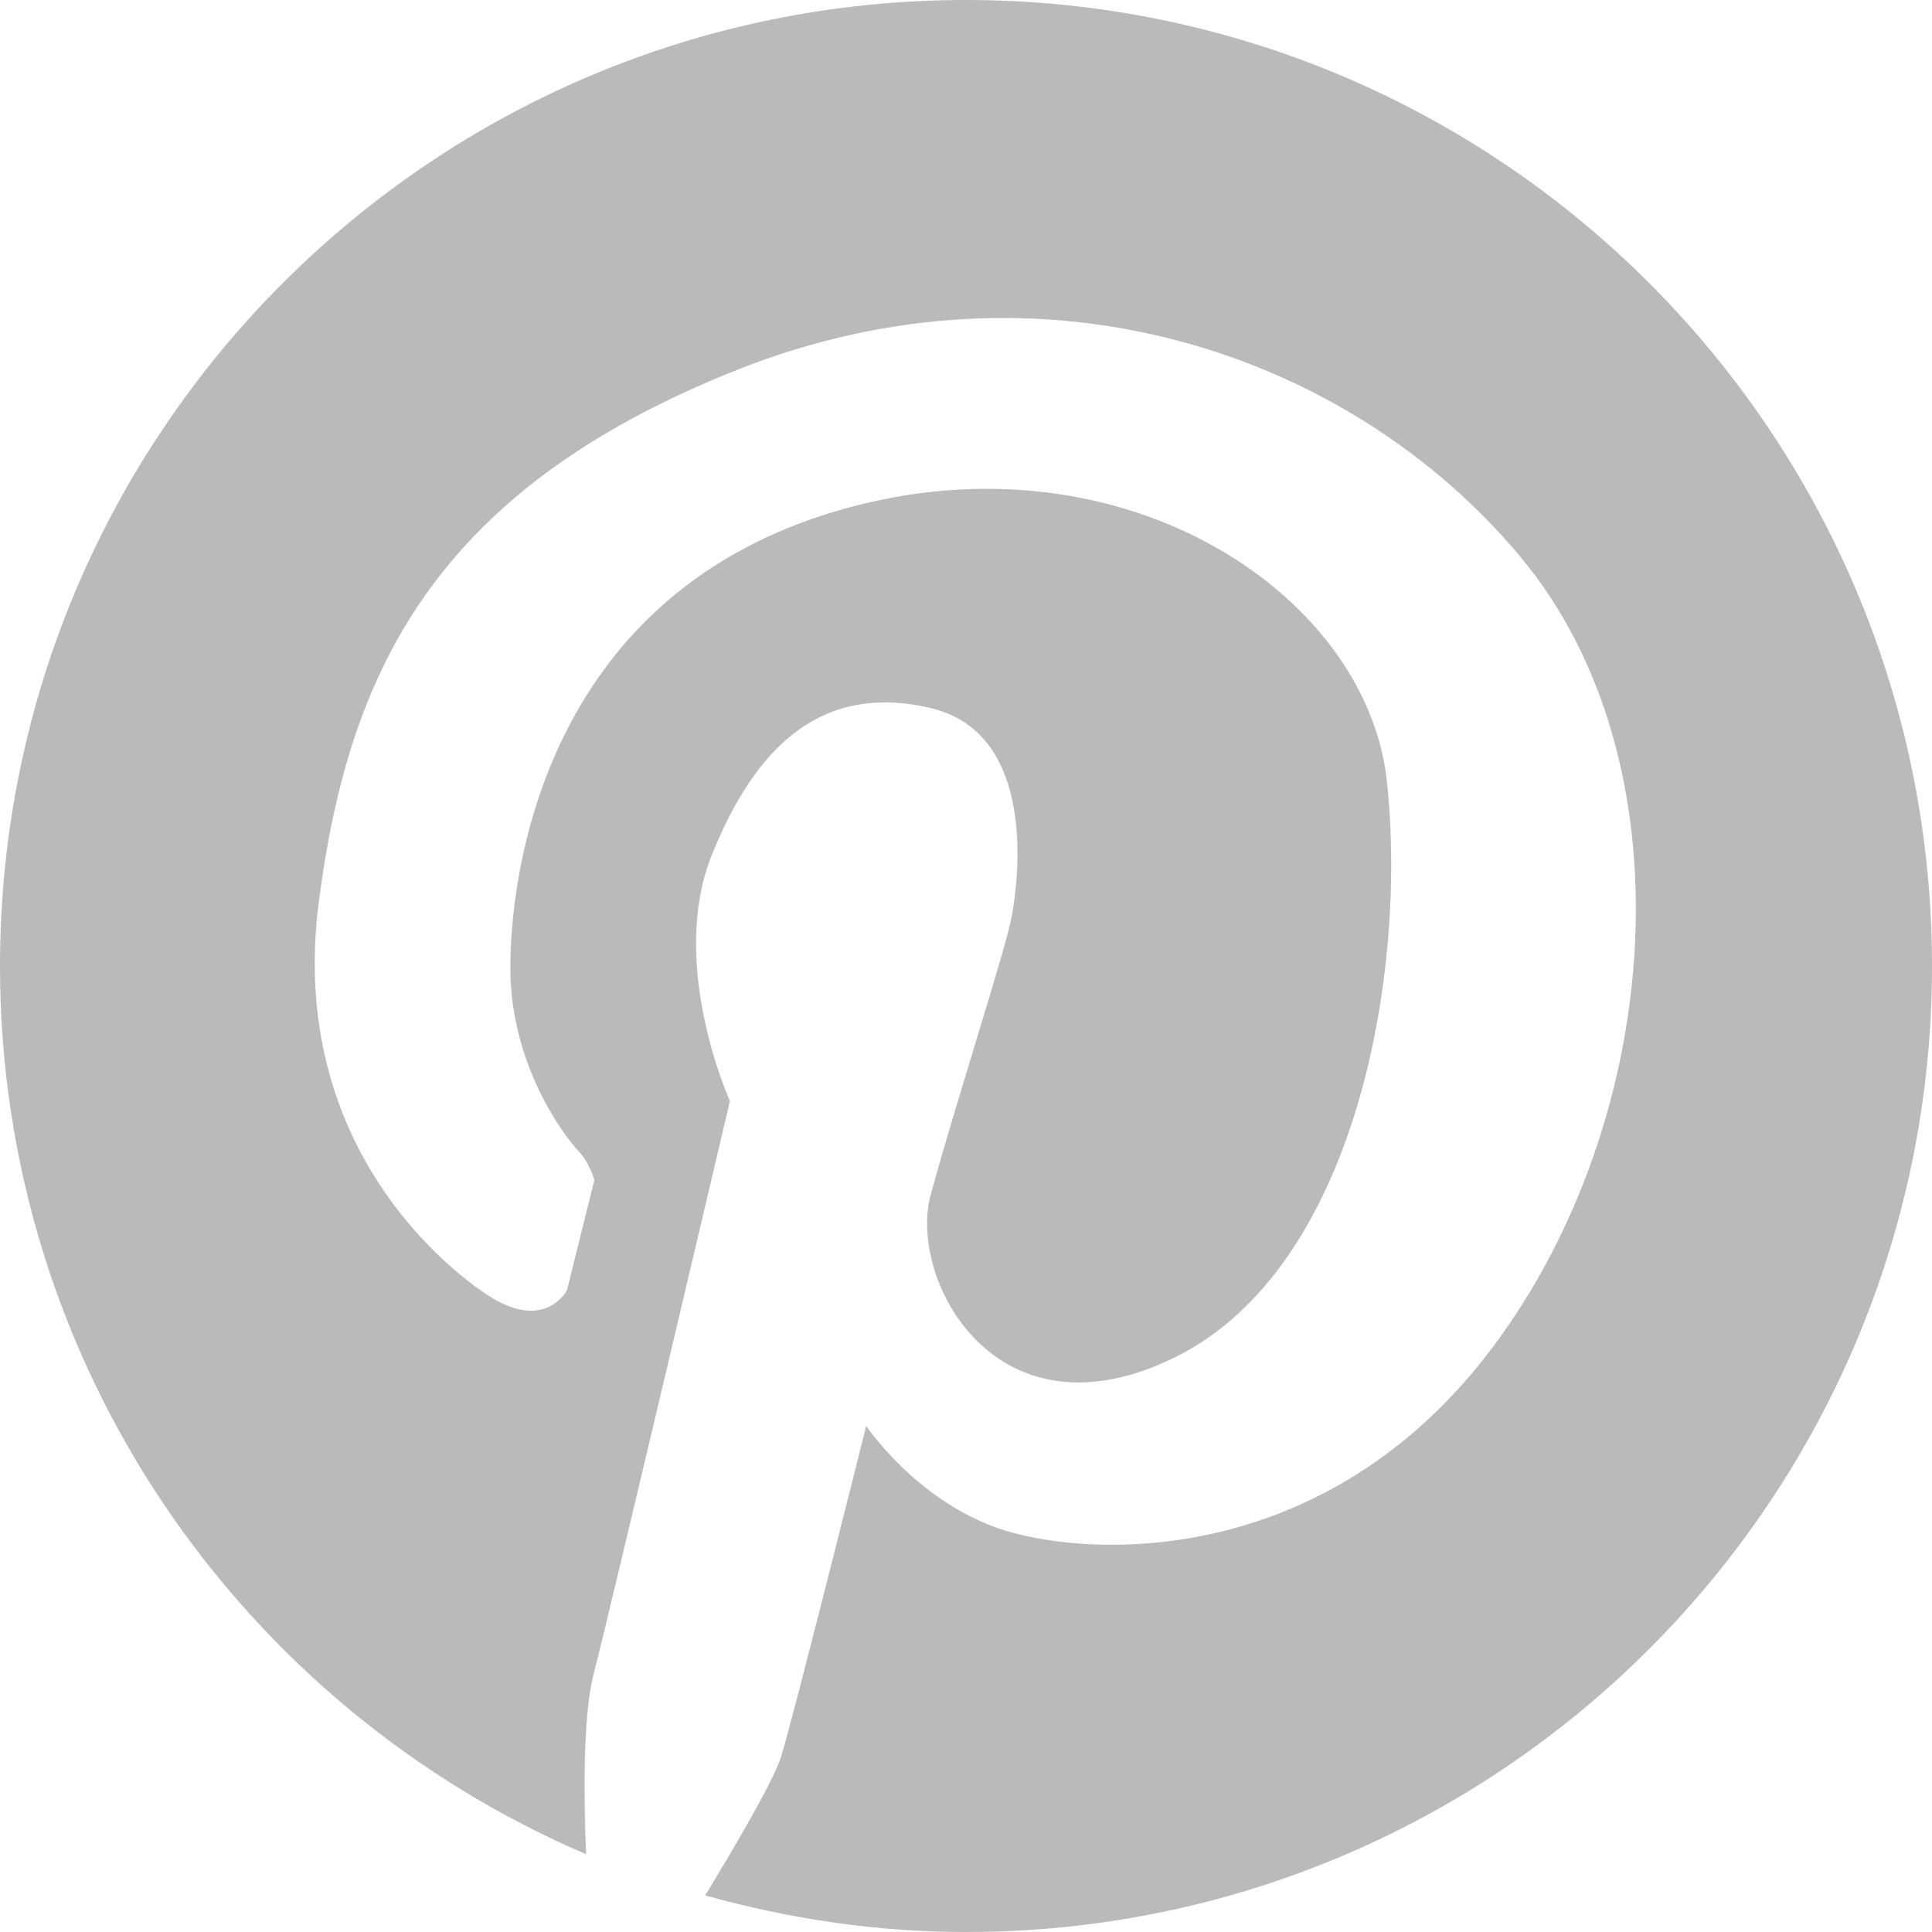 <svg width="26" height="26" viewBox="0 0 26 26" fill="none" xmlns="http://www.w3.org/2000/svg">
<path d="M13 0C5.82 0 0 5.82 0 13C0 18.364 3.25 22.967 7.887 24.953C7.857 24.223 7.841 23.099 7.989 22.528C8.218 21.644 9.823 14.817 9.823 14.817C9.823 14.817 8.988 12.983 9.578 11.51C10.167 10.037 11.068 9.185 12.525 9.529C13.982 9.873 13.704 11.903 13.606 12.378C13.508 12.853 12.836 14.932 12.525 16.078C12.214 17.224 13.409 19.467 15.832 18.256C18.255 17.044 18.943 13.082 18.664 10.512C18.386 7.941 14.98 5.715 11.149 6.91C7.318 8.105 6.868 11.756 6.868 13.025C6.868 14.351 7.613 15.309 7.777 15.481C7.941 15.653 7.998 15.882 7.998 15.882L7.63 17.363C7.63 17.363 7.335 17.944 6.549 17.42C5.763 16.896 3.897 15.194 4.289 12.148C4.682 9.103 5.796 6.614 9.921 4.977C14.047 3.34 18.173 4.748 20.465 7.498C22.757 10.249 22.397 15.029 20.105 18.108C17.813 21.186 14.538 20.957 13.425 20.564C12.312 20.171 11.657 19.189 11.657 19.189C11.657 19.189 10.675 23.118 10.511 23.642C10.407 23.974 9.87 24.884 9.49 25.507C10.608 25.82 11.782 26 13 26C20.18 26 26 20.18 26 13C26 5.82 20.18 0 13 0Z" fill="#BABABA"/>
</svg>
